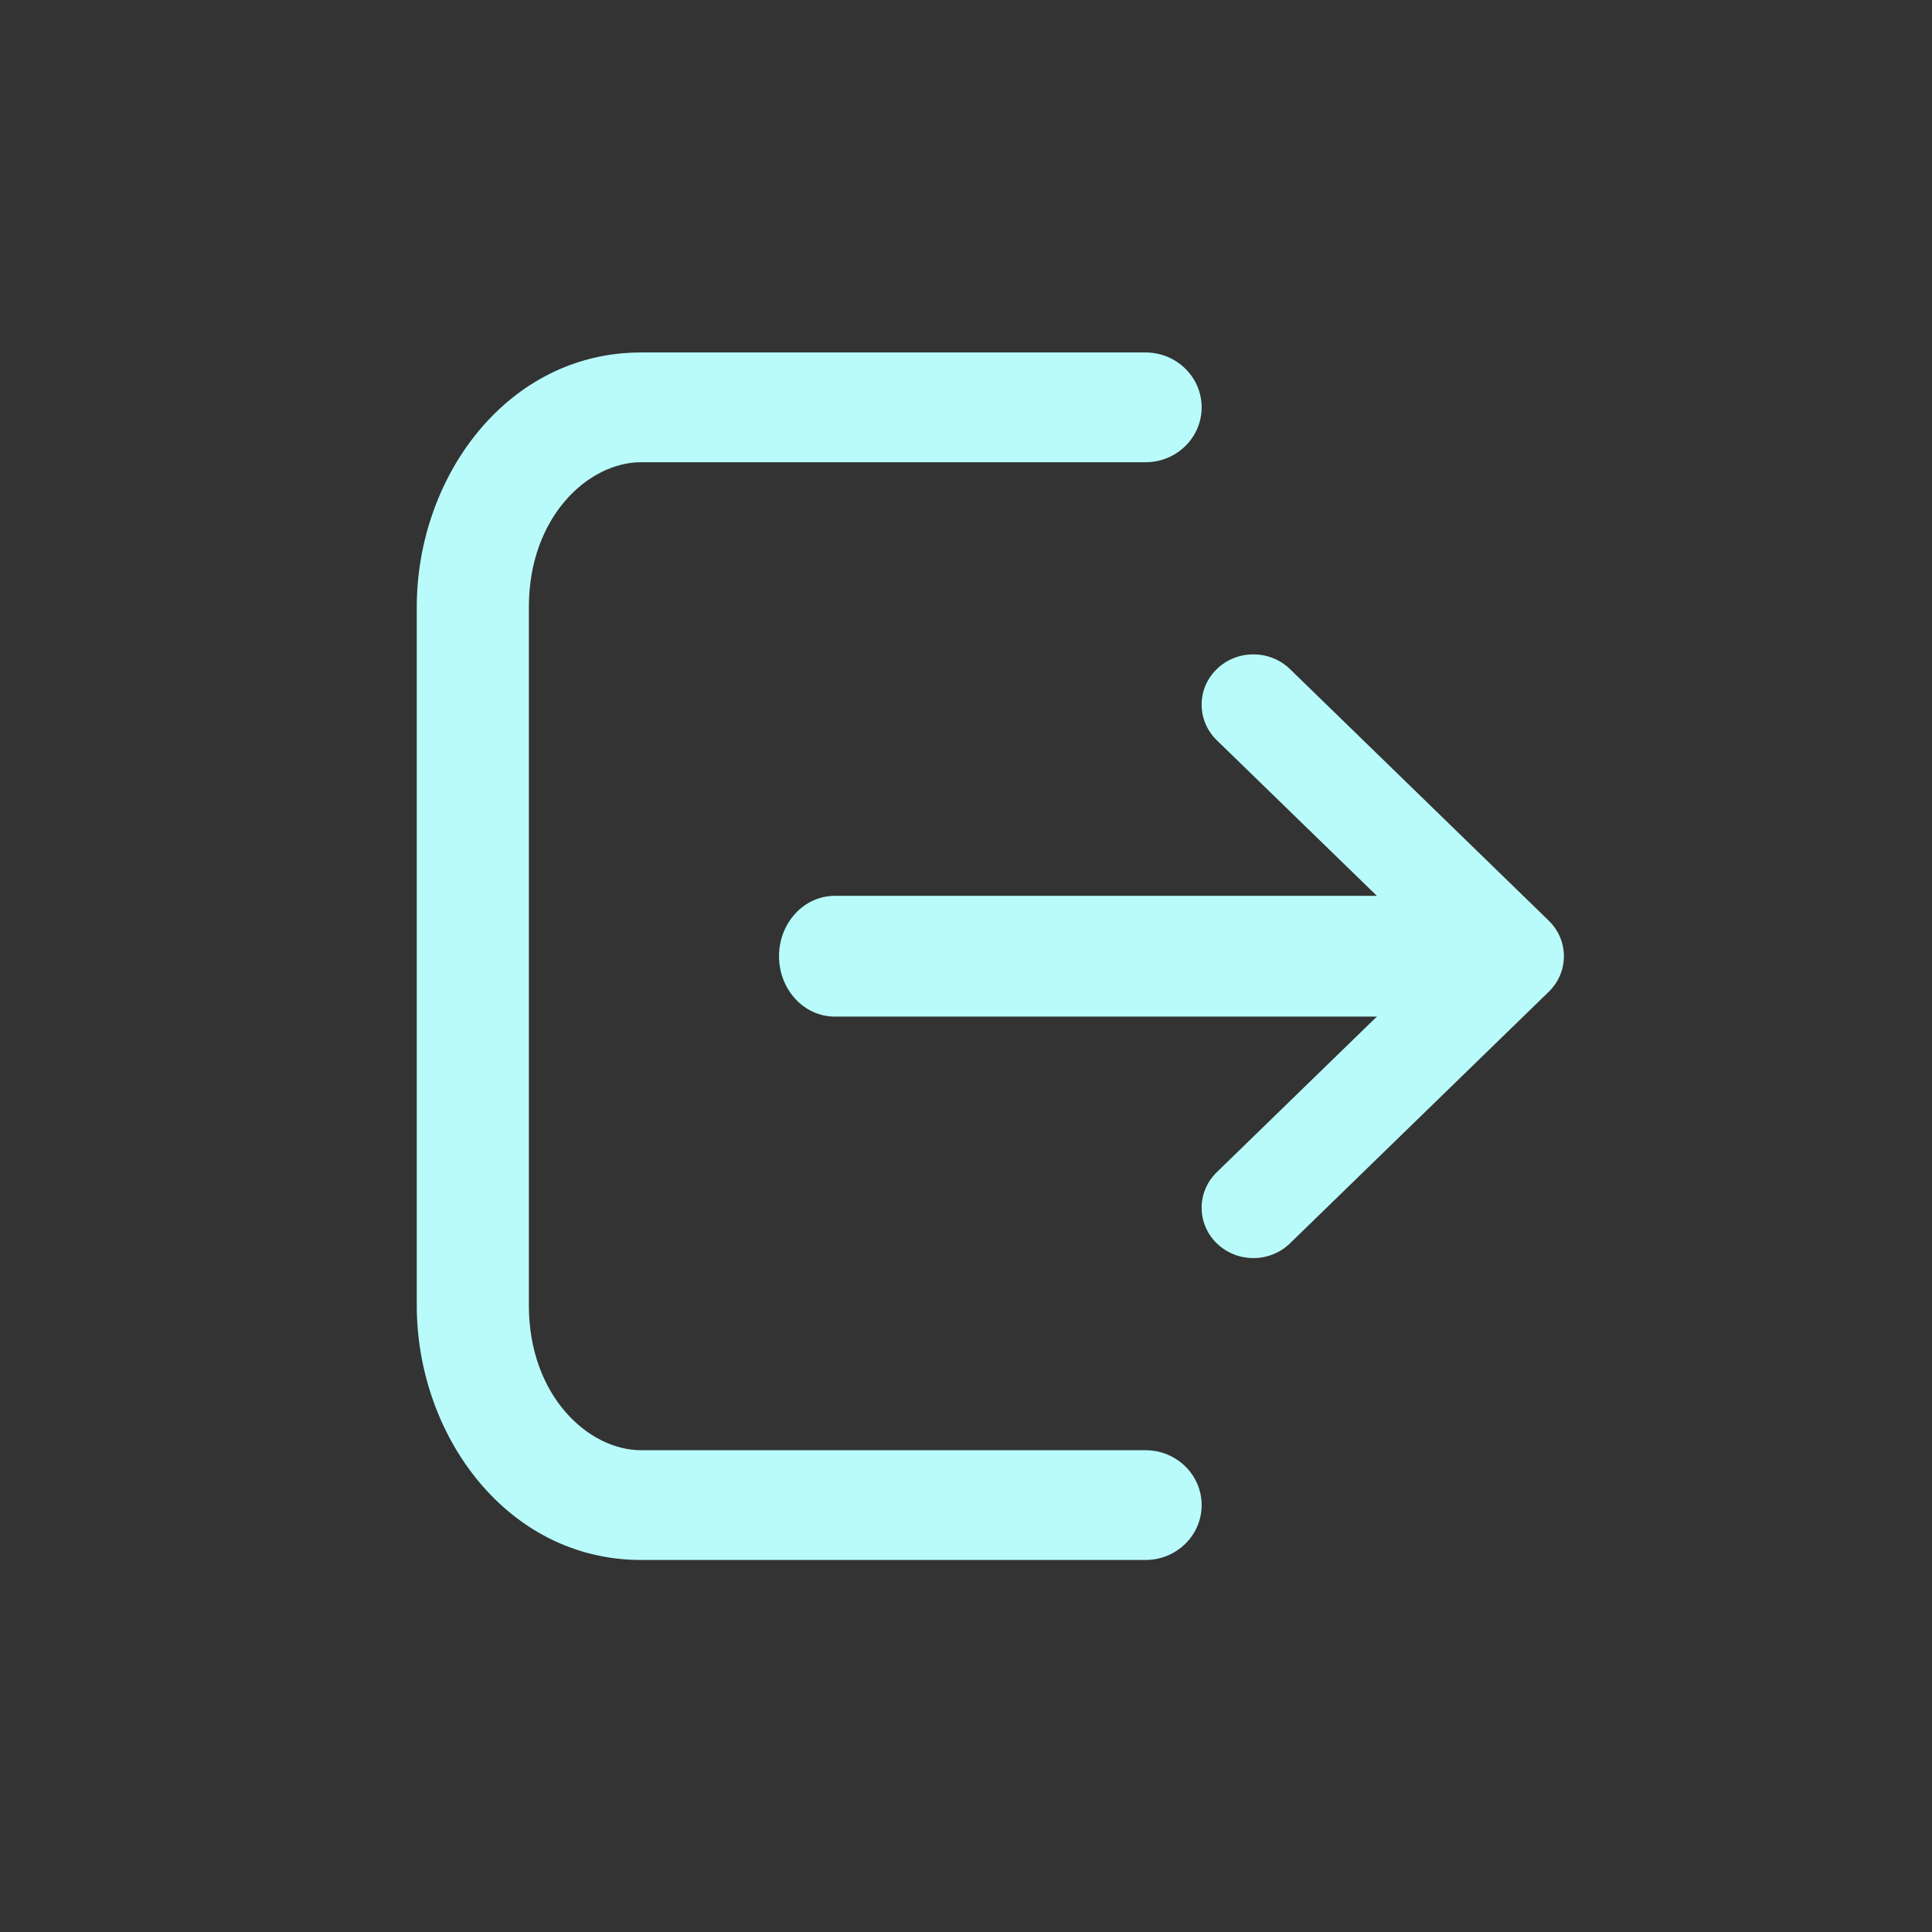 <svg viewBox="0 0 32 32" fill="none" xmlns="http://www.w3.org/2000/svg">
    <rect x="0" y="0" width="32" height="32" fill="#333333" stroke="none"/>
    <g transform="matrix(1, 0, 0, 1, -4.097, -4.162)">
        <path fill-rule="evenodd" clip-rule="evenodd"
            d="M14.714 11.818C13.845 11.818 12.857 12.719 12.857 14.215V25.785C12.857 27.282 13.845 28.182 14.714 28.182H23.071C23.584 28.182 24 28.589 24 29.091C24 29.593 23.584 30 23.071 30H14.714C12.5 30 11 27.942 11 25.785V14.215C11 12.058 12.5 10 14.714 10H23.071C23.584 10 24 10.407 24 10.909C24 11.411 23.584 11.818 23.071 11.818H14.714Z"
            fill="#B8FBFA" />
        <path fill-rule="evenodd" clip-rule="evenodd"
            d="M17 20C17 19.448 17.413 19 17.923 19L28.077 19C28.587 19 29 19.448 29 20C29 20.552 28.587 21 28.077 21L17.923 21C17.413 21 17 20.552 17 20Z"
            fill="#B8FBFA" />
        <path fill-rule="evenodd" clip-rule="evenodd"
            d="M24.251 15.244C24.586 14.919 25.128 14.919 25.463 15.244L29.749 19.411C30.084 19.736 30.084 20.264 29.749 20.589L25.463 24.756C25.128 25.081 24.586 25.081 24.251 24.756C23.916 24.43 23.916 23.903 24.251 23.577L27.931 20L24.251 16.423C23.916 16.097 23.916 15.569 24.251 15.244Z"
            fill="#B8FBFA" />
    </g>
</svg>
